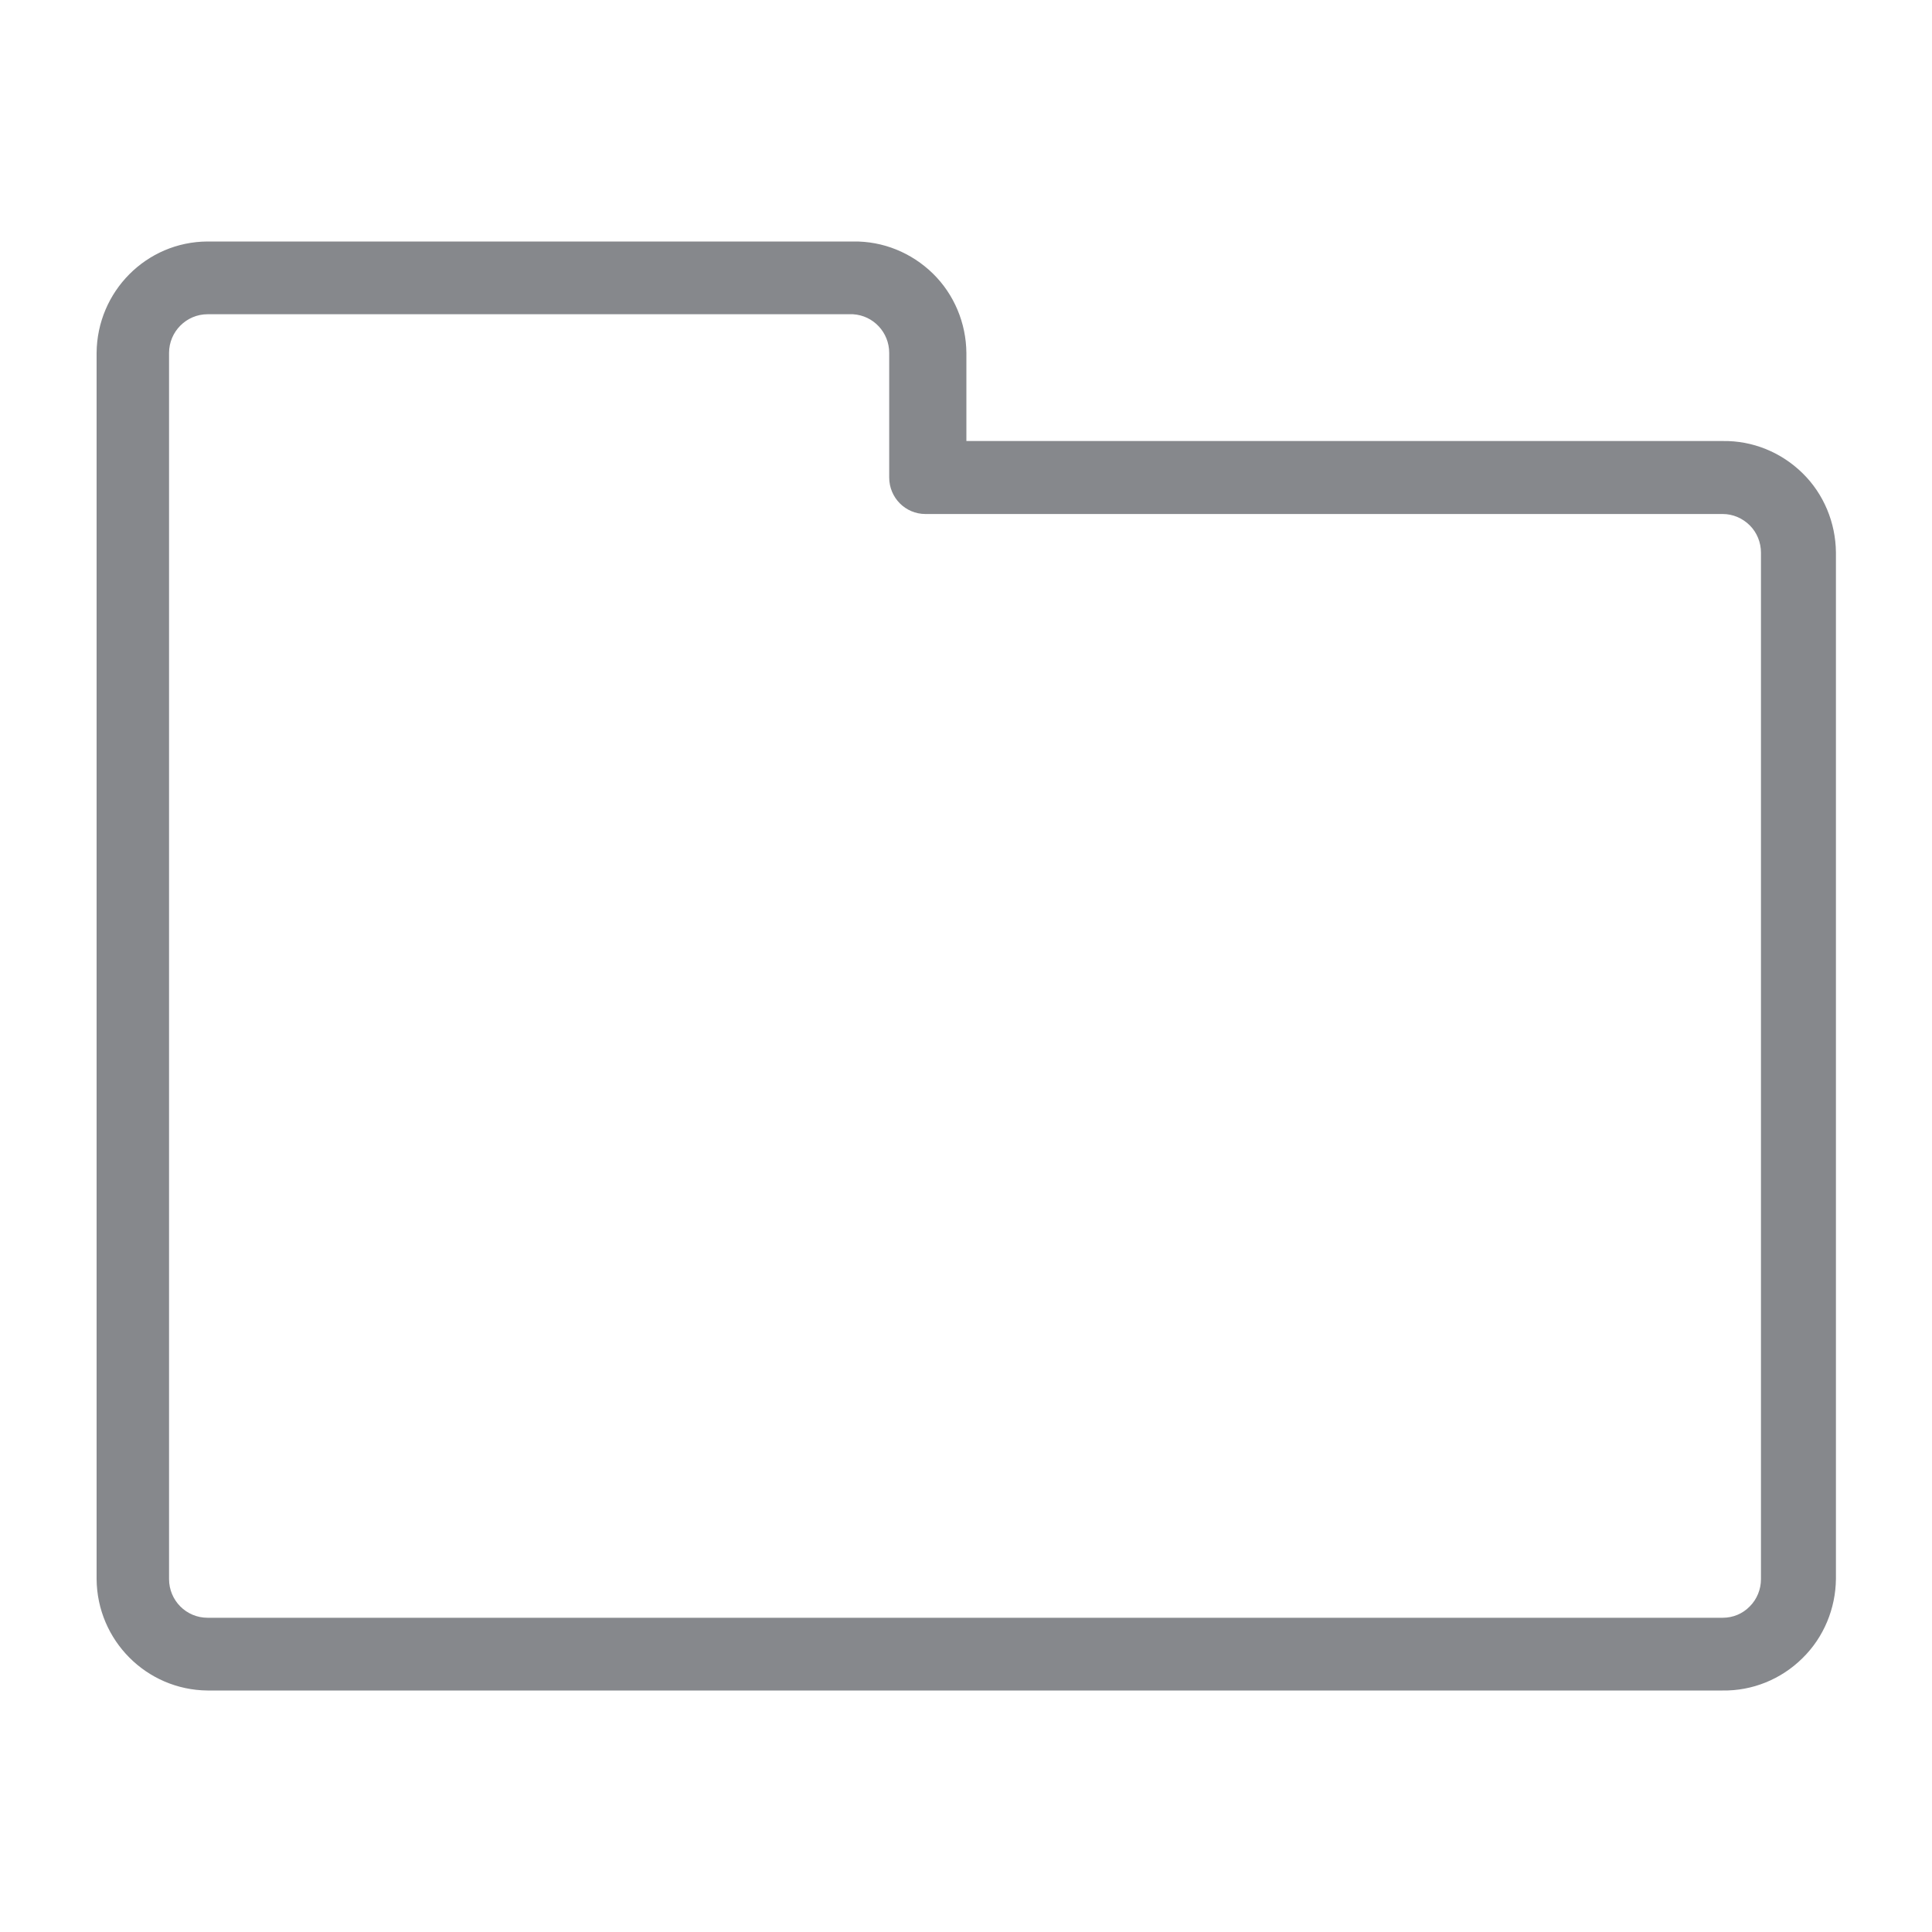 <svg width="40" height="40" viewBox="0 0 40 40" fill="none" xmlns="http://www.w3.org/2000/svg">
<path d="M35.663 35H4.297C3.033 34.989 2.01 33.962 2 32.693V7.307C2.01 6.033 3.033 5.005 4.297 5H17.665C18.282 4.99 18.872 5.232 19.314 5.663C19.756 6.095 20.003 6.691 20.008 7.307V9.131H35.668C36.284 9.121 36.875 9.362 37.317 9.794C37.759 10.225 38.005 10.821 38.011 11.438V32.688C38.005 33.304 37.759 33.9 37.317 34.332C36.875 34.769 36.279 35.01 35.663 35ZM4.297 6.506C3.86 6.506 3.5 6.865 3.5 7.307V32.693C3.5 33.135 3.855 33.494 4.297 33.494H35.668C35.878 33.494 36.079 33.412 36.228 33.258C36.377 33.109 36.459 32.904 36.459 32.693V11.443C36.459 11.232 36.377 11.027 36.228 10.878C36.079 10.729 35.878 10.642 35.668 10.642H19.16C18.744 10.642 18.41 10.303 18.41 9.886V7.307C18.41 6.881 18.081 6.531 17.66 6.506H4.297Z" fill="#86888C"/>
</svg>
